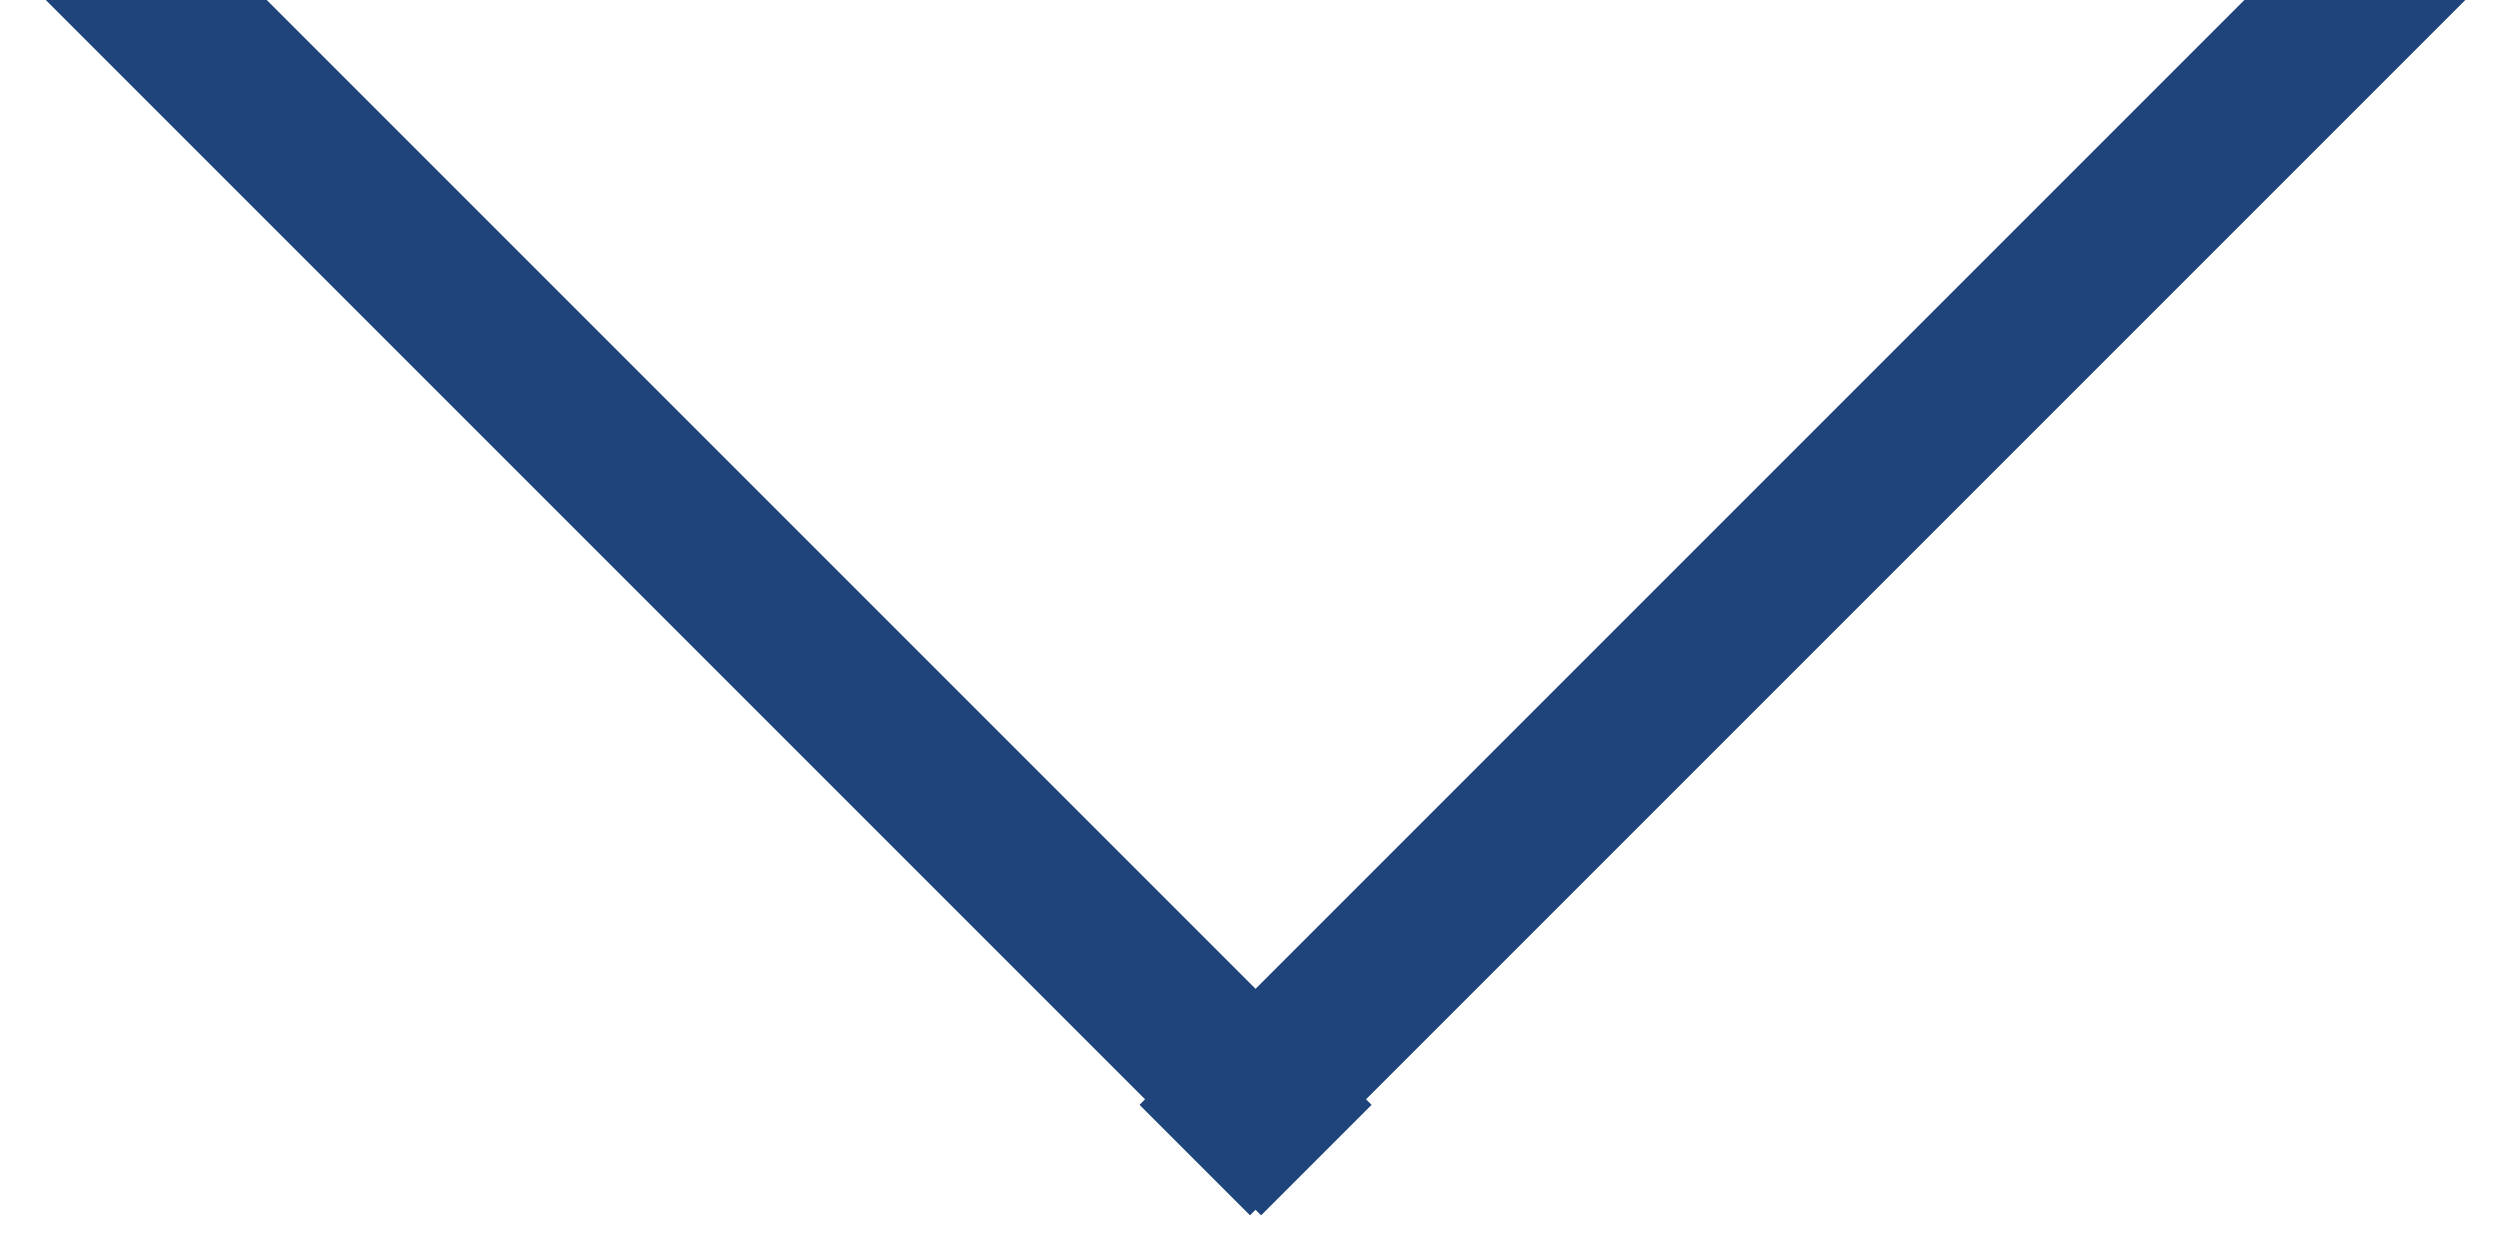 <svg xmlns="http://www.w3.org/2000/svg" width="16" height="8" viewBox="0 0 16 8">
  <g fill="none" fill-rule="evenodd" stroke="#1F447B" transform="translate(1)" stroke-linecap="square">
    <path d="M0,0 L7.071,7.071"/>
    <path d="M7,0 L14.071,7.071" transform="matrix(-1 0 0 1 21.071 0)"/>
  </g>
</svg>
